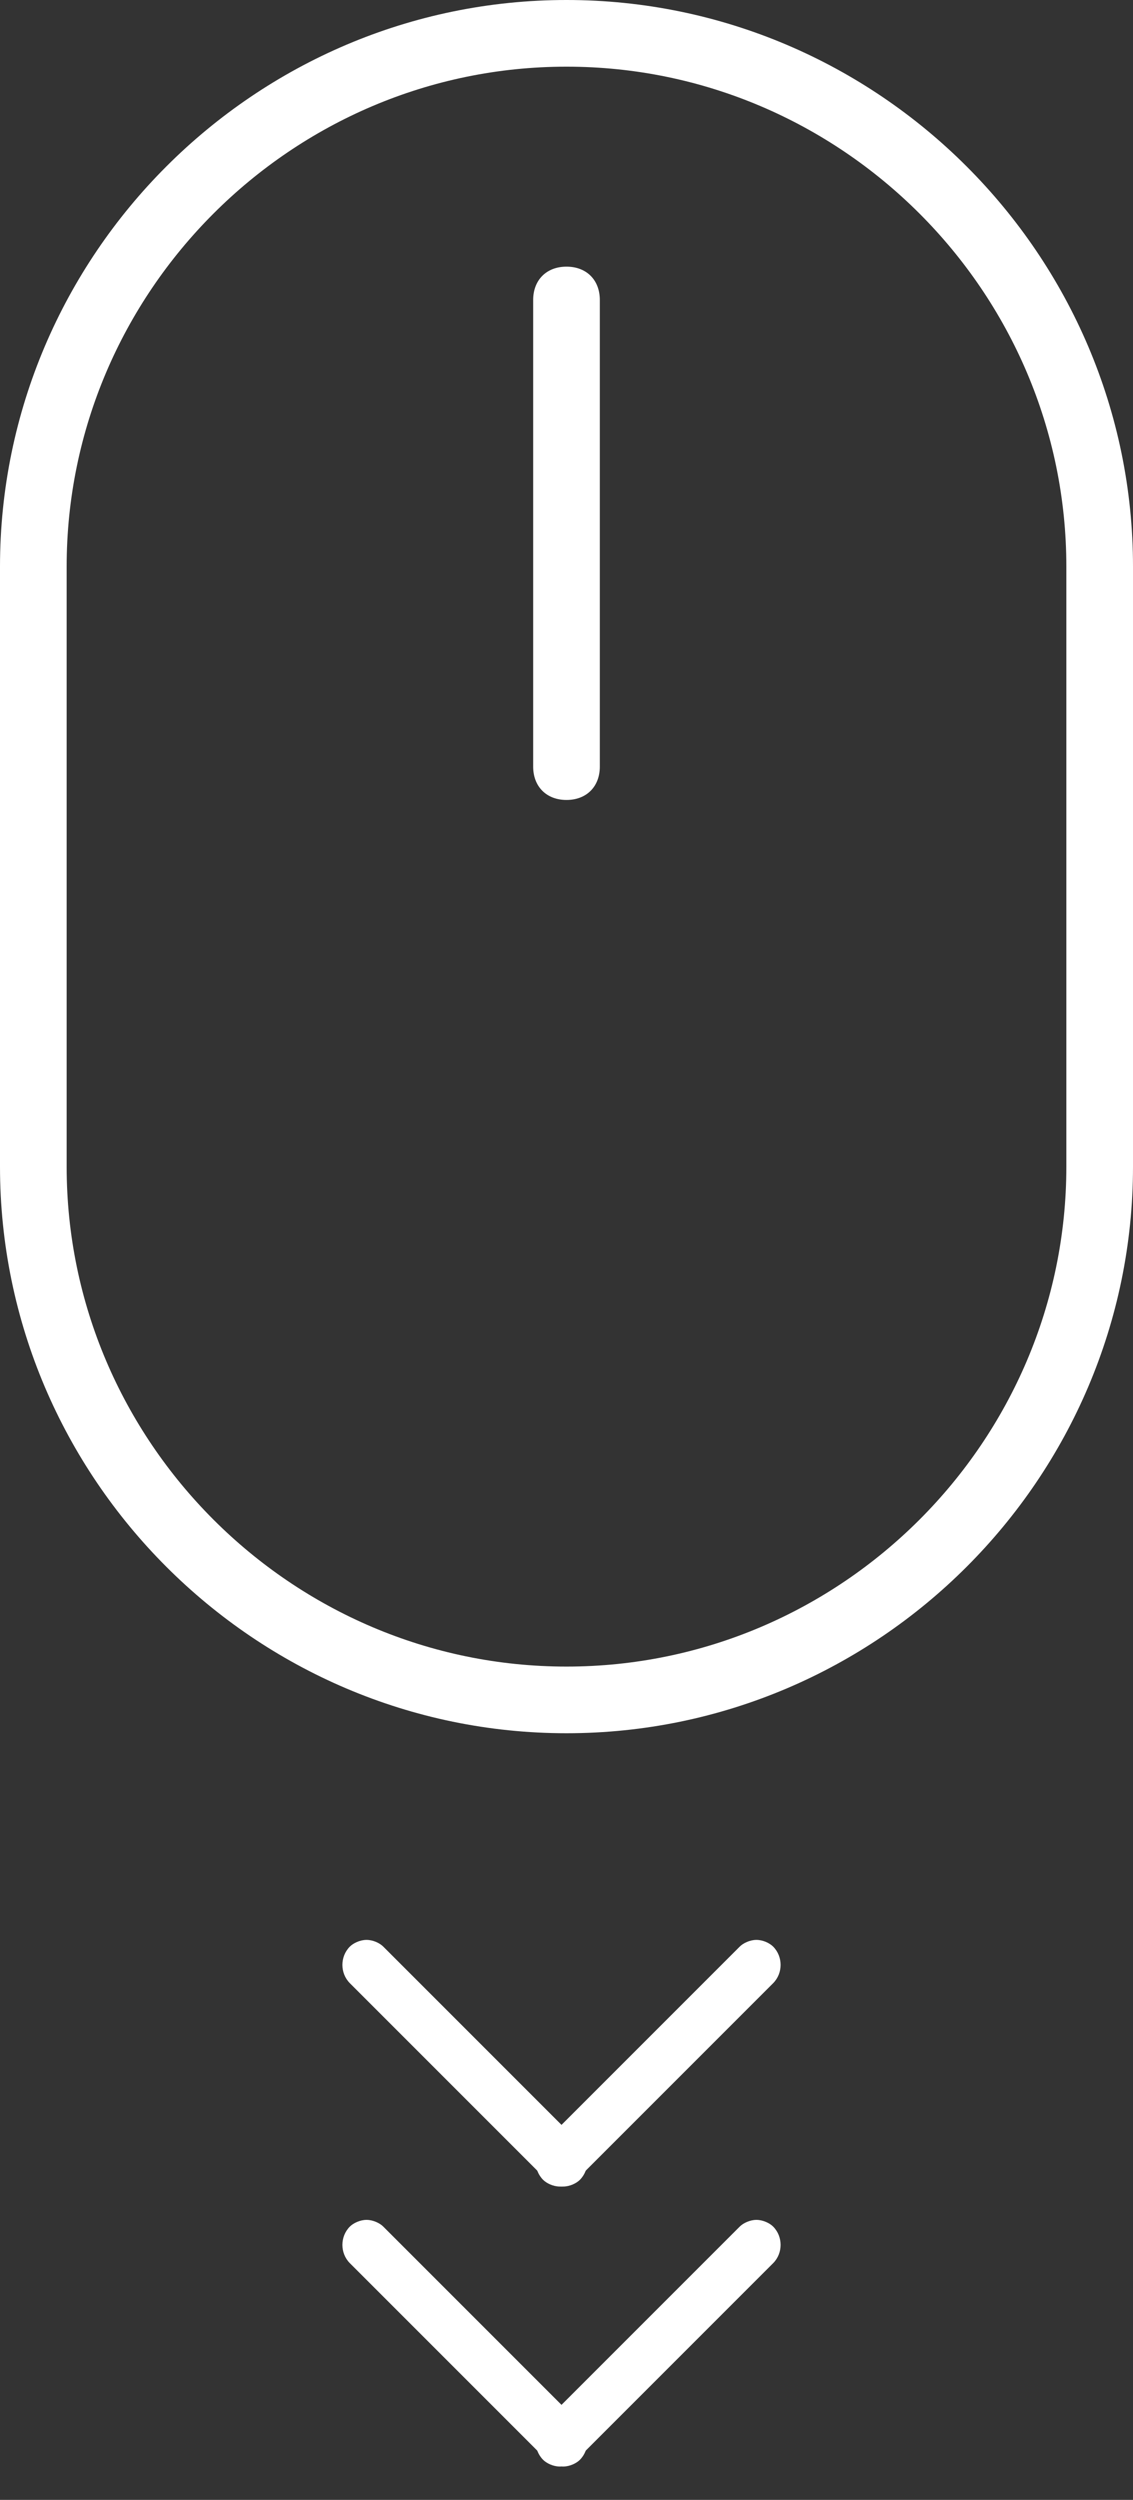 <?xml version="1.0" encoding="utf-8"?>
<!-- Generator: Adobe Illustrator 19.2.1, SVG Export Plug-In . SVG Version: 6.00 Build 0)  -->
<svg version="1.1" xmlns="http://www.w3.org/2000/svg" xmlns:xlink="http://www.w3.org/1999/xlink" x="0px" y="0px"
	 viewBox="0 0 34 75" style="enable-background:new 0 0 34 75;" xml:space="preserve">
<rect x="0" y="0" width="34" height="75" fill="#333333" stroke="none"/>
<style type="text/css">
	.st0{display:none;}
	.st1{display:inline;fill:#8E2F2F;stroke:#FFFFFF;}
	.st2{fill:none;stroke:#FFFFFF;stroke-width:2;}
	.st3{fill:#FFFFFF;}
	.st4{display:inline;fill:#FFFFFF;}
</style>
<g id="Слой_2" class="st0">
	<rect x="-12.3" y="-14.3" class="st1" width="70" height="119.3"/>
</g>
<g id="mouse_scroll_down_svg">
	<path id="mouse1" class="st2" d="M17,1L17,1c8.8,0,16,7.2,16,16v18c0,8.8-7.2,16-16,16l0,0C8.2,51,1,43.8,1,35V17C1,8.2,8.2,1,17,1
		z"/>
	<g id="mouse1_scroll">
		<path class="st3" d="M17,8c-0.6,0-1,0.4-1,1v14c0,0.6,0.4,1,1,1s1-0.4,1-1V9C18,8.4,17.6,8,17,8L17,8z"/>
	</g>
	<g id="arrow" class="st0">
		<path class="st4" d="M10.4,58c-0.1,0-0.2,0-0.3,0.1c0,0,0,0,0,0c-0.2,0.2-0.2,0.4,0,0.6l0.3,0.3c0,0,0,0,0,0c0.1,0,0.2,0,0.3,0.1
			l5.9,5.8c0,0,0.1,0,0.1,0c-0.1,0-0.1-0.1-0.2-0.1c0,0,0,0,0,0c-0.2-0.2-0.2-0.4,0-0.6c0,0,0,0,0,0l0.2-0.2l-6-5.9
			C10.6,58,10.5,58,10.4,58L10.4,58z M22.6,58c-0.1,0-0.2,0-0.3,0.1L16.7,64l0.2,0.2c0.2,0.2,0.2,0.4,0,0.6c0,0,0,0,0,0
			c-0.1,0.1-0.1,0.1-0.2,0.1c0,0,0.1,0,0.1,0l5.5-5.8c0.1-0.1,0.2-0.1,0.3-0.1c0,0,0,0,0,0l0.3-0.3c0,0,0,0,0,0
			c0.2-0.2,0.2-0.4,0-0.6C22.8,58,22.7,58,22.6,58L22.6,58z M10.4,59c-0.1,0-0.2,0-0.3,0.1c0,0,0,0,0,0c-0.2,0.2-0.2,0.4,0,0.6
			l6.2,6.1c0,0,0,0,0,0c0.1,0.1,0.2,0.1,0.3,0.1c0,0,0.1,0,0.1,0c-0.1,0-0.1-0.1-0.2-0.1c0,0,0,0,0,0c-0.2-0.2-0.2-0.4,0-0.6
			c0,0,0,0,0,0l0.2-0.2l-0.1-0.1c0,0,0,0,0,0c-0.1,0-0.2,0-0.3-0.1c0,0,0,0,0,0L10.4,59L10.4,59z M22.6,59l-5.5,5.8
			c-0.1,0.1-0.2,0.1-0.3,0.1c0,0,0,0,0,0L16.7,65l0.2,0.2c0.2,0.2,0.2,0.4,0,0.6c0,0,0,0,0,0c-0.1,0.1-0.1,0.1-0.2,0.1
			c0,0,0.1,0,0.1,0c0.1,0,0.2,0,0.3-0.1l5.8-6.1c0,0,0,0,0,0c0.2-0.2,0.2-0.4,0-0.6C22.8,59,22.7,59,22.6,59L22.6,59z"/>
	</g>
	<g id="arrow2" class="st0">
		<path class="st4" d="M10.4,66.1c-0.1,0-0.2,0-0.3,0.1c0,0,0,0,0,0c-0.2,0.2-0.2,0.4,0,0.6l0.3,0.3c0,0,0,0,0,0
			c0.1,0,0.2,0,0.3,0.1c0,0,0,0,0,0l5.9,5.8c0,0,0.1,0,0.1,0c-0.1,0-0.1-0.1-0.2-0.1c-0.2-0.2-0.2-0.4,0-0.6c0,0,0,0,0,0l0.2-0.2
			l-6-5.9c0,0,0,0,0,0C10.6,66.1,10.5,66.1,10.4,66.1L10.4,66.1z M22.6,66.1c-0.1,0-0.2,0-0.3,0.1l-5.6,5.9l0.2,0.2
			c0.2,0.2,0.2,0.4,0,0.6c0,0,0,0,0,0c-0.1,0.1-0.1,0.1-0.2,0.1c0,0,0.1,0,0.1,0l5.5-5.8c0.1-0.1,0.2-0.1,0.3-0.1c0,0,0,0,0,0
			l0.3-0.3c0,0,0,0,0,0c0.2-0.2,0.2-0.4,0-0.6c0,0,0,0,0,0C22.8,66.1,22.7,66.1,22.6,66.1L22.6,66.1z M10.4,67.1
			c-0.1,0-0.2,0-0.3,0.1c0,0,0,0,0,0c-0.2,0.2-0.2,0.4,0,0.6l6.2,6.1c0.1,0.1,0.2,0.1,0.3,0.1c0,0,0.1,0,0.1,0
			c-0.1,0-0.1-0.1-0.2-0.1c-0.2-0.2-0.2-0.4,0-0.6c0,0,0,0,0,0l0.2-0.2L16.6,73c0,0,0,0,0,0c-0.1,0-0.2,0-0.3-0.1L10.4,67.1
			L10.4,67.1z M22.6,67.1l-5.5,5.8C17,73,16.9,73,16.8,73c0,0,0,0,0,0l-0.1,0.1l0.2,0.2c0.2,0.2,0.2,0.4,0,0.6c0,0,0,0,0,0
			c-0.1,0.1-0.1,0.1-0.2,0.1c0,0,0.1,0,0.1,0c0.1,0,0.2,0,0.3-0.1l5.8-6.1c0,0,0,0,0,0c0.2-0.2,0.2-0.4,0-0.6c0,0,0,0,0,0
			C22.8,67.2,22.7,67.1,22.6,67.1L22.6,67.1z"/>
	</g>
	<g>
		<path class="st3" d="M22.7,58.2c-0.2,0-0.4,0.1-0.5,0.2l-5.9,5.9c-0.3,0.3-0.3,0.8,0,1.1c0.1,0.1,0.3,0.2,0.5,0.2
			c0.2,0,0.4-0.1,0.5-0.2l5.9-5.9c0.3-0.3,0.3-0.8,0-1.1C23.1,58.3,22.9,58.2,22.7,58.2L22.7,58.2z"/>
		<path class="st3" d="M11,58.2c-0.2,0-0.4,0.1-0.5,0.2c-0.3,0.3-0.3,0.8,0,1.1l5.9,5.9c0.1,0.1,0.3,0.2,0.5,0.2
			c0.2,0,0.4-0.1,0.5-0.2c0.3-0.3,0.3-0.8,0-1.1l-5.9-5.9C11.4,58.3,11.2,58.2,11,58.2L11,58.2z"/>
	</g>
	<g>
		<path class="st3" d="M22.7,66.6c-0.2,0-0.4,0.1-0.5,0.2l-5.9,5.9c-0.3,0.3-0.3,0.8,0,1.1c0.1,0.1,0.3,0.2,0.5,0.2
			c0.2,0,0.4-0.1,0.5-0.2l5.9-5.9c0.3-0.3,0.3-0.8,0-1.1C23.1,66.7,22.9,66.6,22.7,66.6L22.7,66.6z"/>
		<path class="st3" d="M11,66.6c-0.2,0-0.4,0.1-0.5,0.2c-0.3,0.3-0.3,0.8,0,1.1l5.9,5.9c0.1,0.1,0.3,0.2,0.5,0.2
			c0.2,0,0.4-0.1,0.5-0.2c0.3-0.3,0.3-0.8,0-1.1l-5.9-5.9C11.4,66.7,11.2,66.6,11,66.6L11,66.6z"/>
	</g>
</g>
</svg>
